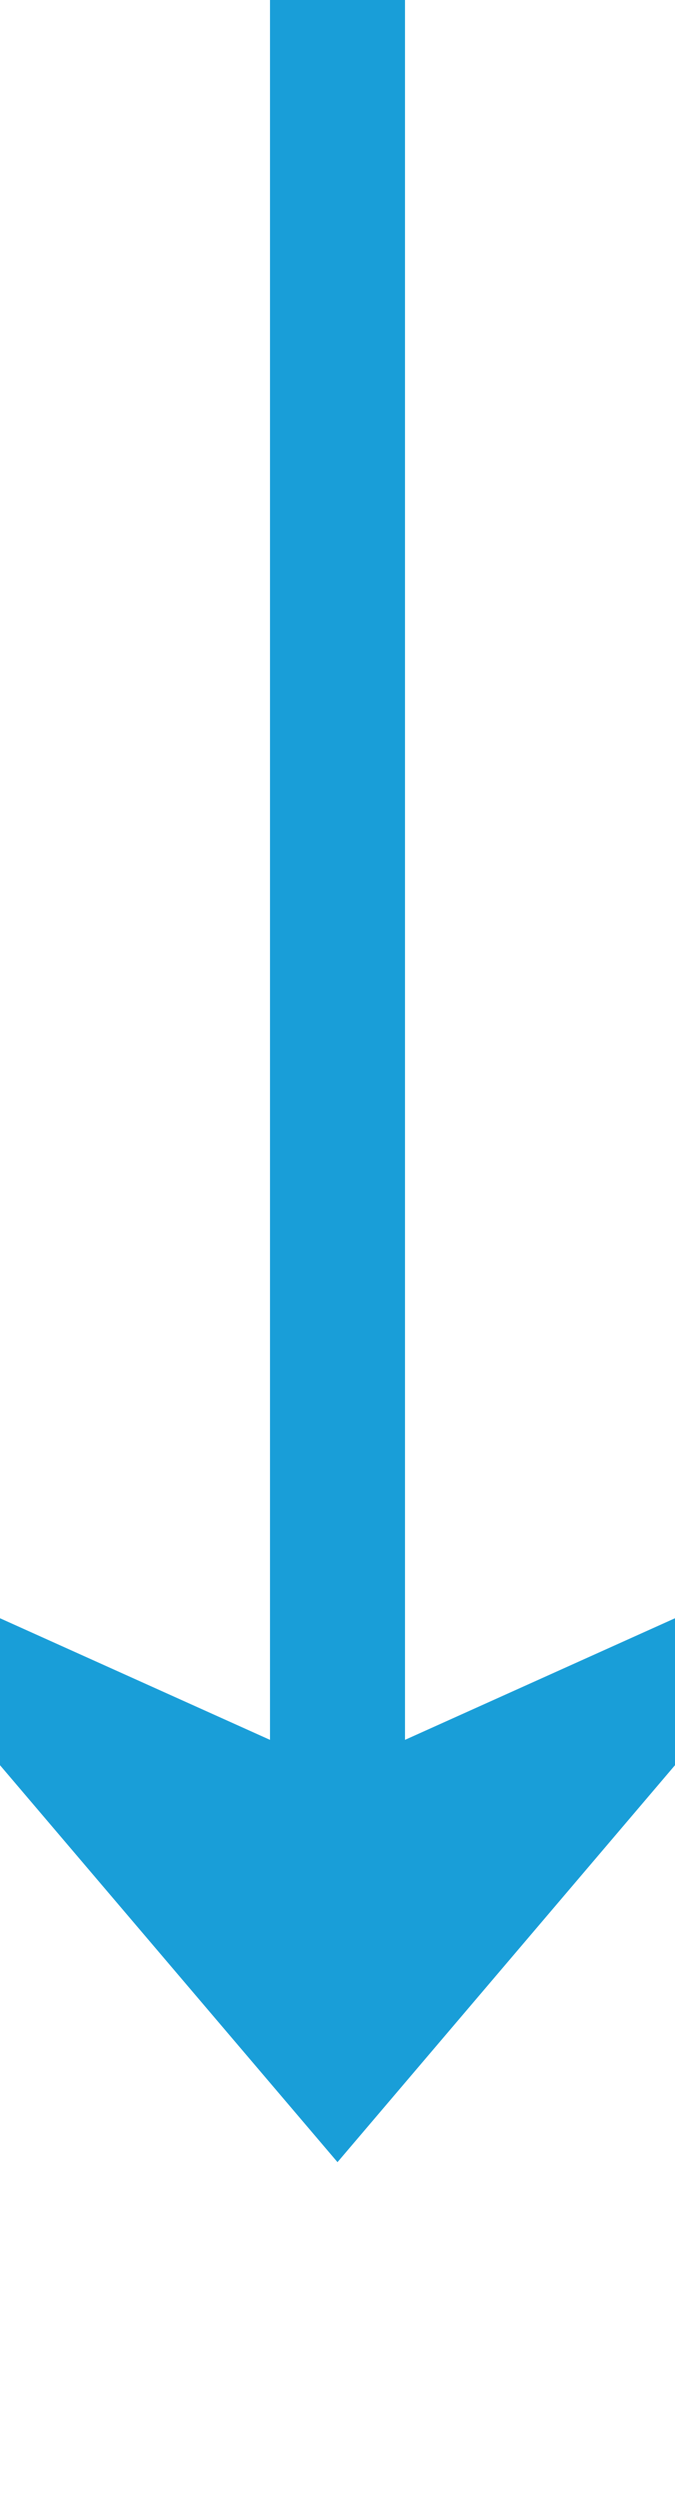 ﻿<?xml version="1.0" encoding="utf-8"?>
<svg version="1.1" xmlns:xlink="http://www.w3.org/1999/xlink" width="10px" height="37px" preserveAspectRatio="xMidYMin meet" viewBox="1288 1283  8 37" xmlns="http://www.w3.org/2000/svg">
  <path d="M 1292 1283  L 1292 1313  " stroke-width="2" stroke="#199ed8" fill="none" />
  <path d="M 1284 1305.6  L 1292 1315  L 1300 1305.6  L 1292 1309.2  L 1284 1305.6  Z " fill-rule="nonzero" fill="#199ed8" stroke="none" />
</svg>
